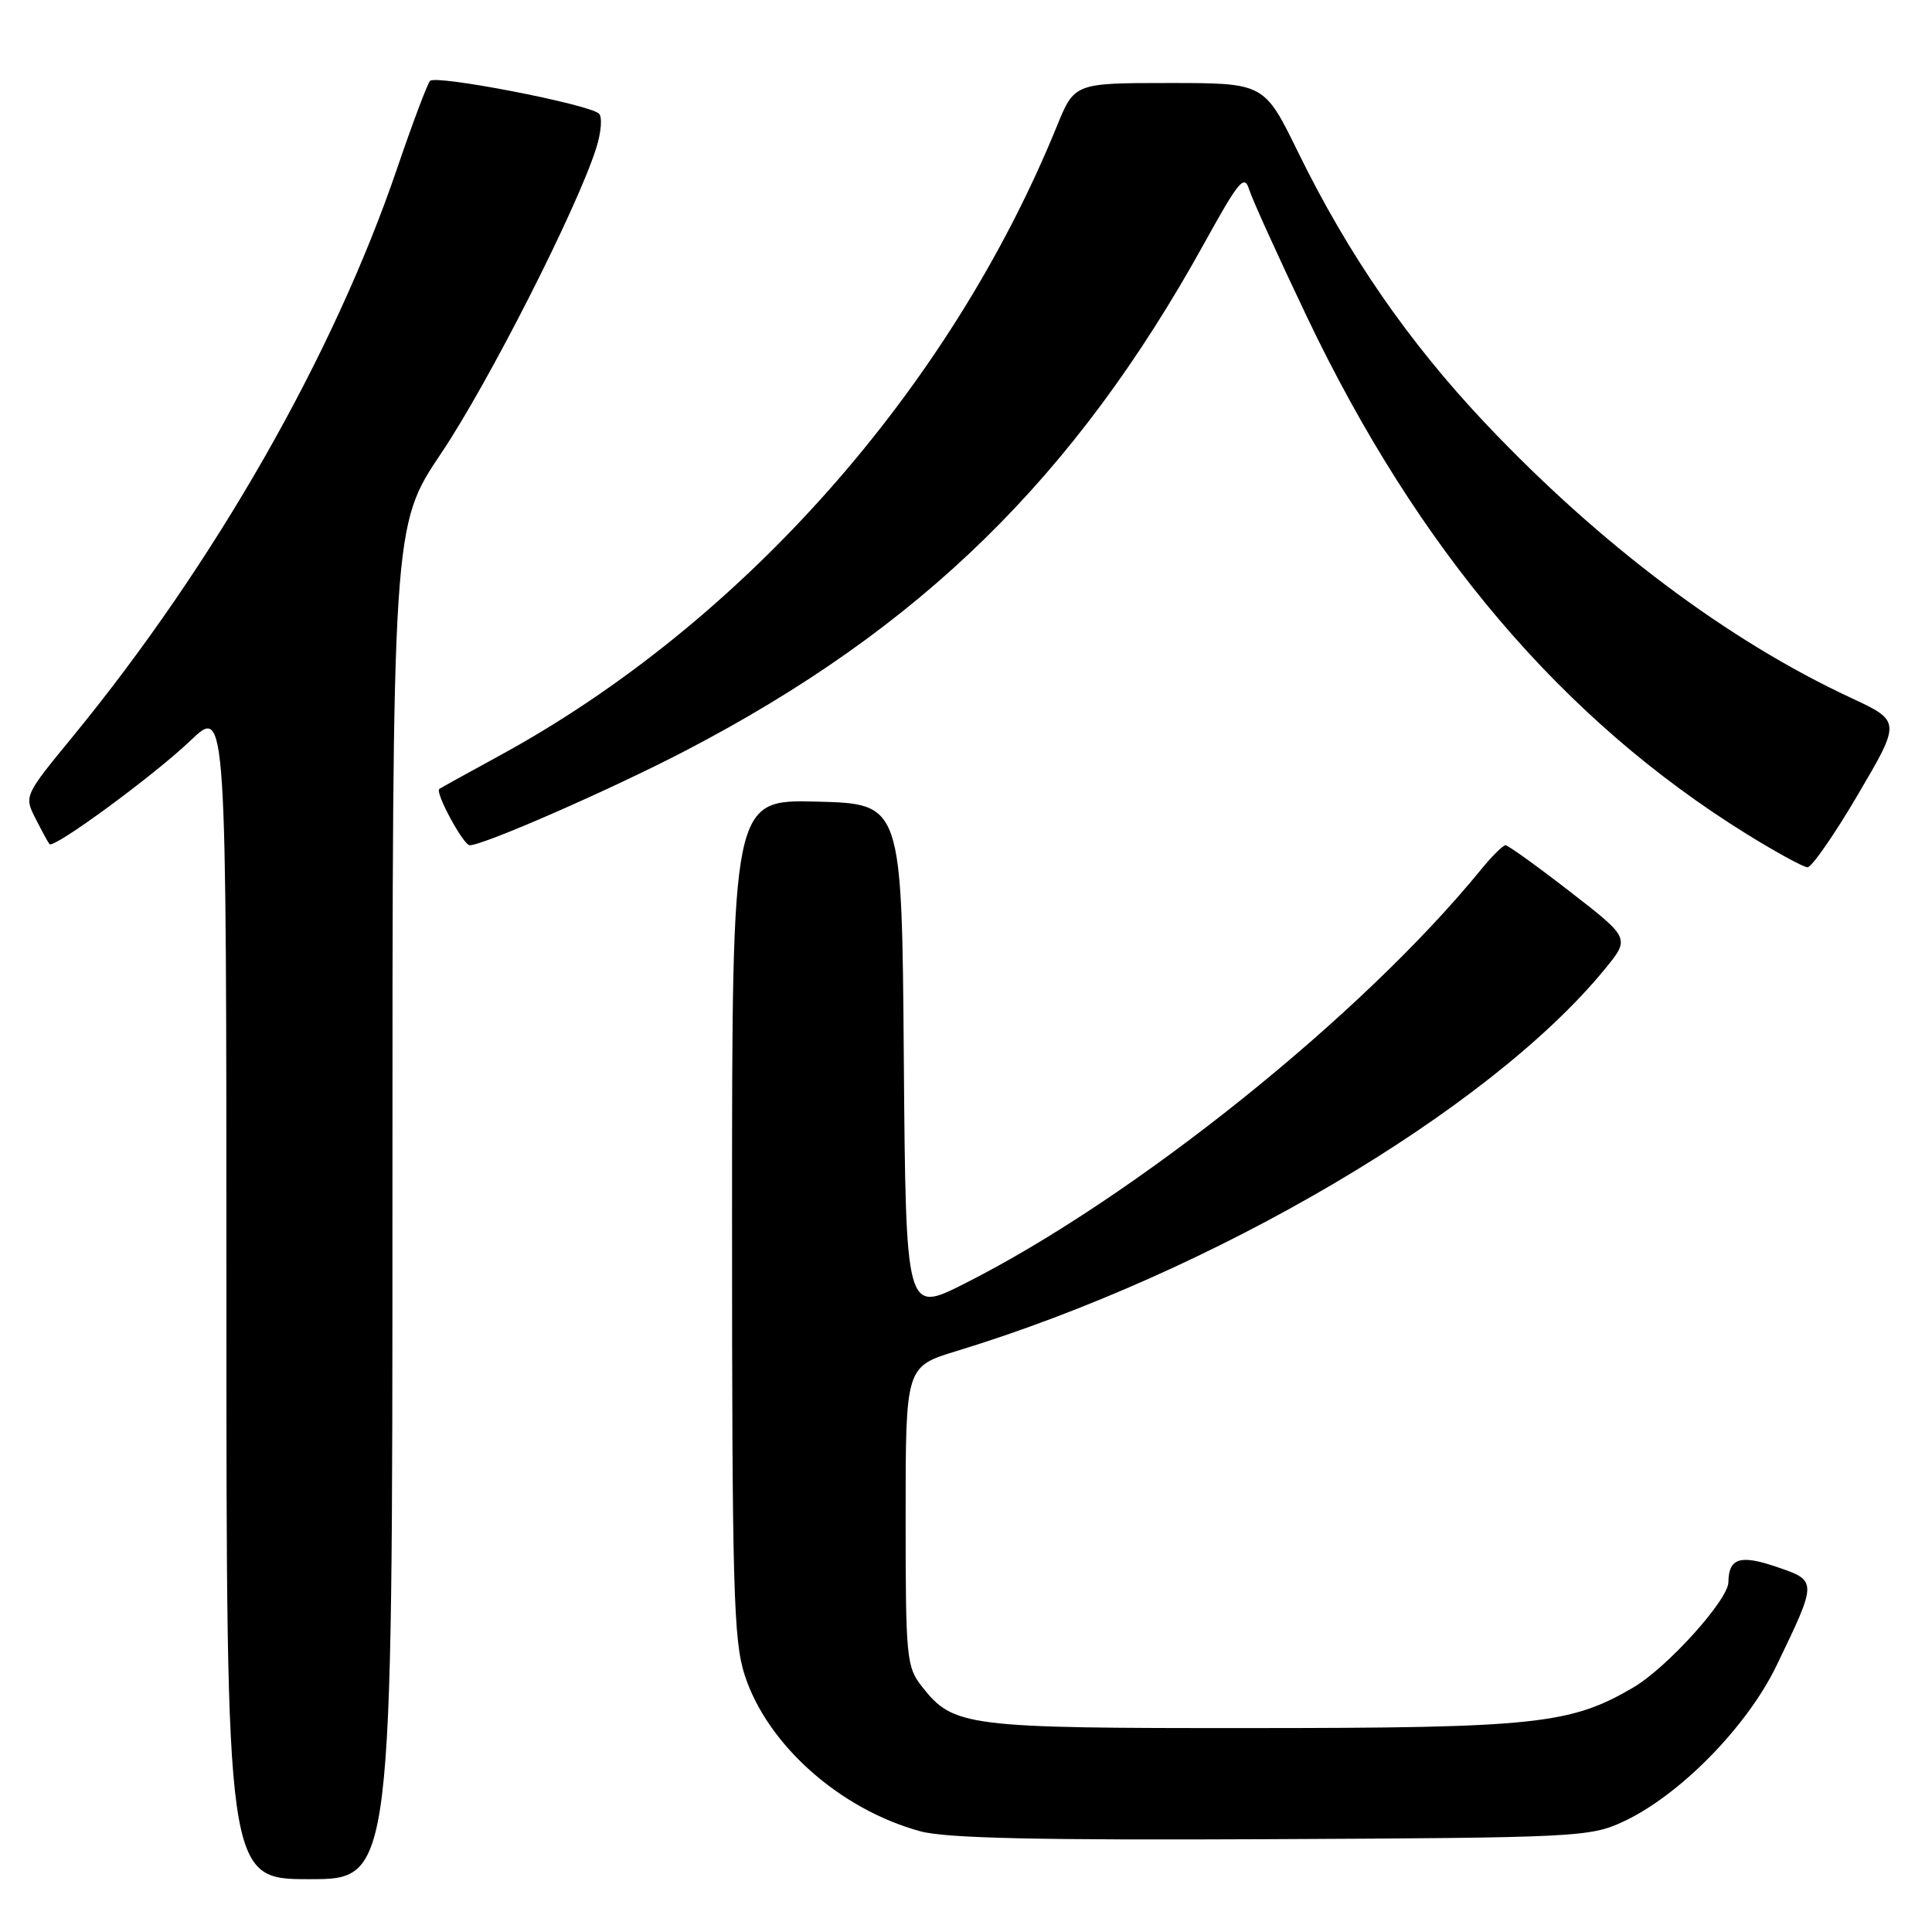 <?xml version="1.0" encoding="UTF-8" standalone="no"?>
<!DOCTYPE svg PUBLIC "-//W3C//DTD SVG 1.1//EN" "http://www.w3.org/Graphics/SVG/1.1/DTD/svg11.dtd" >
<svg xmlns="http://www.w3.org/2000/svg" xmlns:xlink="http://www.w3.org/1999/xlink" version="1.1" viewBox="0 0 256 256">
 <g >
 <path fill="currentColor"
d=" M 52.00 159.34 C 52.00 69.67 52.00 69.67 58.46 60.06 C 64.68 50.81 76.47 27.62 78.99 19.66 C 79.67 17.54 79.83 15.47 79.36 15.05 C 77.95 13.79 57.71 9.88 56.98 10.72 C 56.61 11.15 54.66 16.33 52.65 22.23 C 44.22 47.03 28.46 74.64 9.64 97.60 C 3.19 105.46 3.19 105.47 4.72 108.48 C 5.56 110.14 6.39 111.66 6.56 111.85 C 7.13 112.50 20.47 102.70 25.25 98.12 C 30.00 93.58 30.00 93.58 30.00 171.29 C 30.00 249.00 30.00 249.00 41.00 249.00 C 52.00 249.00 52.00 249.00 52.00 159.34 Z  M 215.02 241.41 C 222.54 237.93 231.50 228.81 235.43 220.64 C 240.83 209.42 240.84 209.47 235.35 207.60 C 230.56 205.97 229.06 206.46 229.02 209.66 C 228.98 212.02 220.89 220.98 216.42 223.60 C 208.10 228.48 203.48 228.97 165.72 228.98 C 127.95 229.00 126.35 228.80 122.17 223.49 C 120.11 220.87 120.00 219.73 120.00 200.91 C 120.00 181.08 120.00 181.08 126.75 179.02 C 160.84 168.62 197.34 147.11 212.65 128.41 C 216.00 124.32 216.00 124.32 208.05 118.16 C 203.68 114.77 199.82 112.00 199.49 112.00 C 199.15 112.00 197.68 113.46 196.22 115.25 C 180.46 134.58 150.24 158.79 127.76 170.11 C 120.03 174.01 120.03 174.01 119.76 140.25 C 119.50 106.50 119.50 106.50 108.25 106.22 C 97.00 105.93 97.00 105.93 97.00 161.35 C 97.00 210.36 97.19 217.37 98.67 221.94 C 101.65 231.17 111.26 239.73 121.93 242.65 C 125.31 243.58 137.40 243.85 168.50 243.70 C 208.79 243.51 210.68 243.41 215.02 241.41 Z  M 246.20 105.26 C 251.90 95.56 251.90 95.56 245.20 92.44 C 228.96 84.88 212.06 72.19 196.93 56.21 C 186.69 45.39 178.67 33.79 172.01 20.18 C 167.52 11.00 167.52 11.00 154.95 11.00 C 142.37 11.00 142.37 11.00 140.03 16.75 C 125.86 51.51 98.37 82.57 66.22 100.11 C 61.97 102.42 58.37 104.42 58.21 104.54 C 57.61 104.98 61.40 112.00 62.24 112.00 C 64.08 112.00 80.95 104.61 90.78 99.50 C 121.99 83.26 142.42 63.28 159.60 32.18 C 164.19 23.88 164.88 23.06 165.53 25.14 C 165.94 26.44 169.36 33.99 173.14 41.91 C 187.89 72.86 207.05 95.39 231.50 110.55 C 235.35 112.93 238.95 114.90 239.50 114.92 C 240.05 114.94 243.07 110.60 246.20 105.26 Z "/>
</g>
</svg>